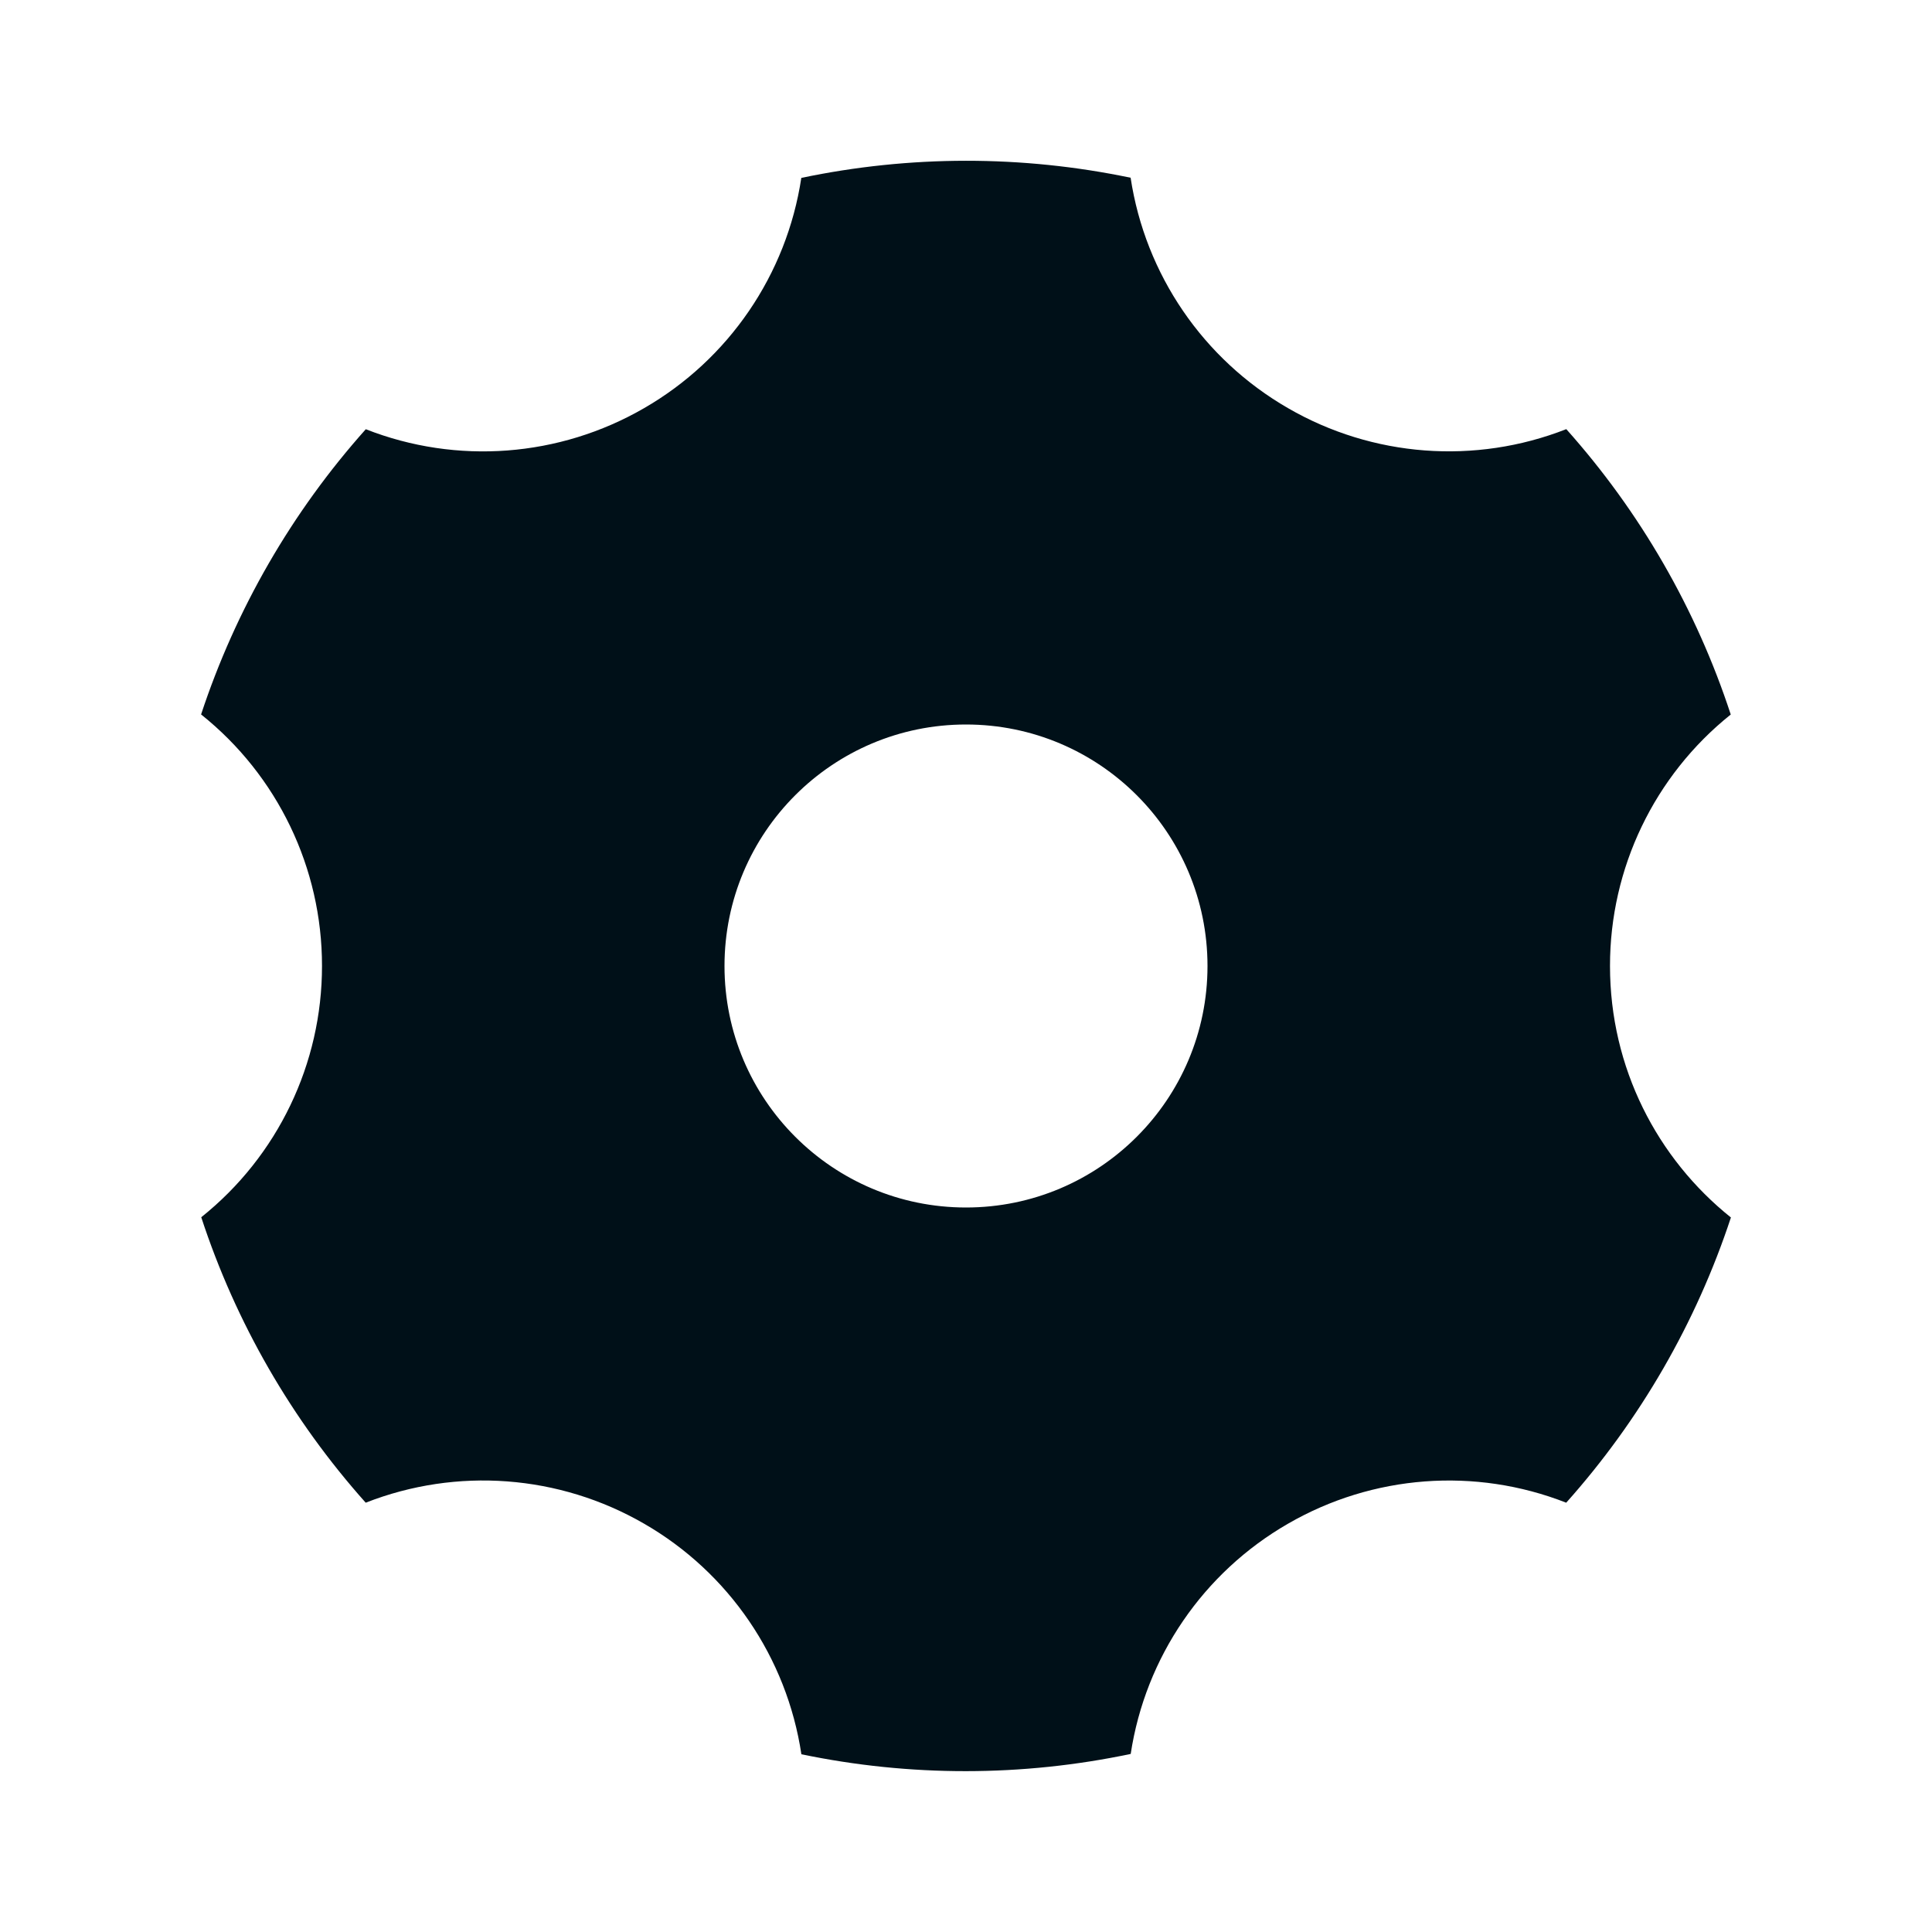 <?xml version="1.0" encoding="UTF-8"?>
<svg width="24px" height="24px" viewBox="0 0 24 24" version="1.1" xmlns="http://www.w3.org/2000/svg" xmlns:xlink="http://www.w3.org/1999/xlink">
    <title>icons/vitamix/system/settings-3-fill</title>
    <g id="icons/vitamix/system/settings-3-fill" stroke="none" stroke-width="1" fill="none" fill-rule="evenodd">
        <polygon id="Path" points="0 0 24 0 24 24 0 24"></polygon>
        <path d="M9.954,2.21 C11.303,1.927 12.696,1.926 14.045,2.208 C14.227,3.41 14.947,4.463 16,5.07 C17.052,5.679 18.325,5.775 19.457,5.331 C20.375,6.359 21.071,7.566 21.5,8.876 C20.551,9.635 19.999,10.785 20,12 C20,13.264 20.586,14.391 21.502,15.124 C21.07,16.433 20.374,17.639 19.456,18.667 C18.324,18.223 17.052,18.32 16,18.928 C14.948,19.534 14.228,20.587 14.046,21.788 C12.697,22.072 11.304,22.073 9.955,21.792 C9.774,20.589 9.054,19.534 8,18.927 C6.947,18.319 5.675,18.223 4.543,18.667 C3.625,17.639 2.929,16.431 2.5,15.121 C3.449,14.363 4.001,13.214 4,11.999 C4.001,10.783 3.448,9.633 2.498,8.875 C2.93,7.566 3.626,6.36 4.544,5.332 C5.676,5.776 6.948,5.679 8,5.071 C9.052,4.465 9.772,3.412 9.954,2.211 L9.954,2.21 Z M12,15 C13.657,15 15,13.657 15,12 C15,10.343 13.657,9 12,9 C10.343,9 9,10.343 9,12 C9,13.657 10.343,15 12,15 Z" id="Shape" fill="#001018" fill-rule="nonzero"></path>
    </g>
</svg>